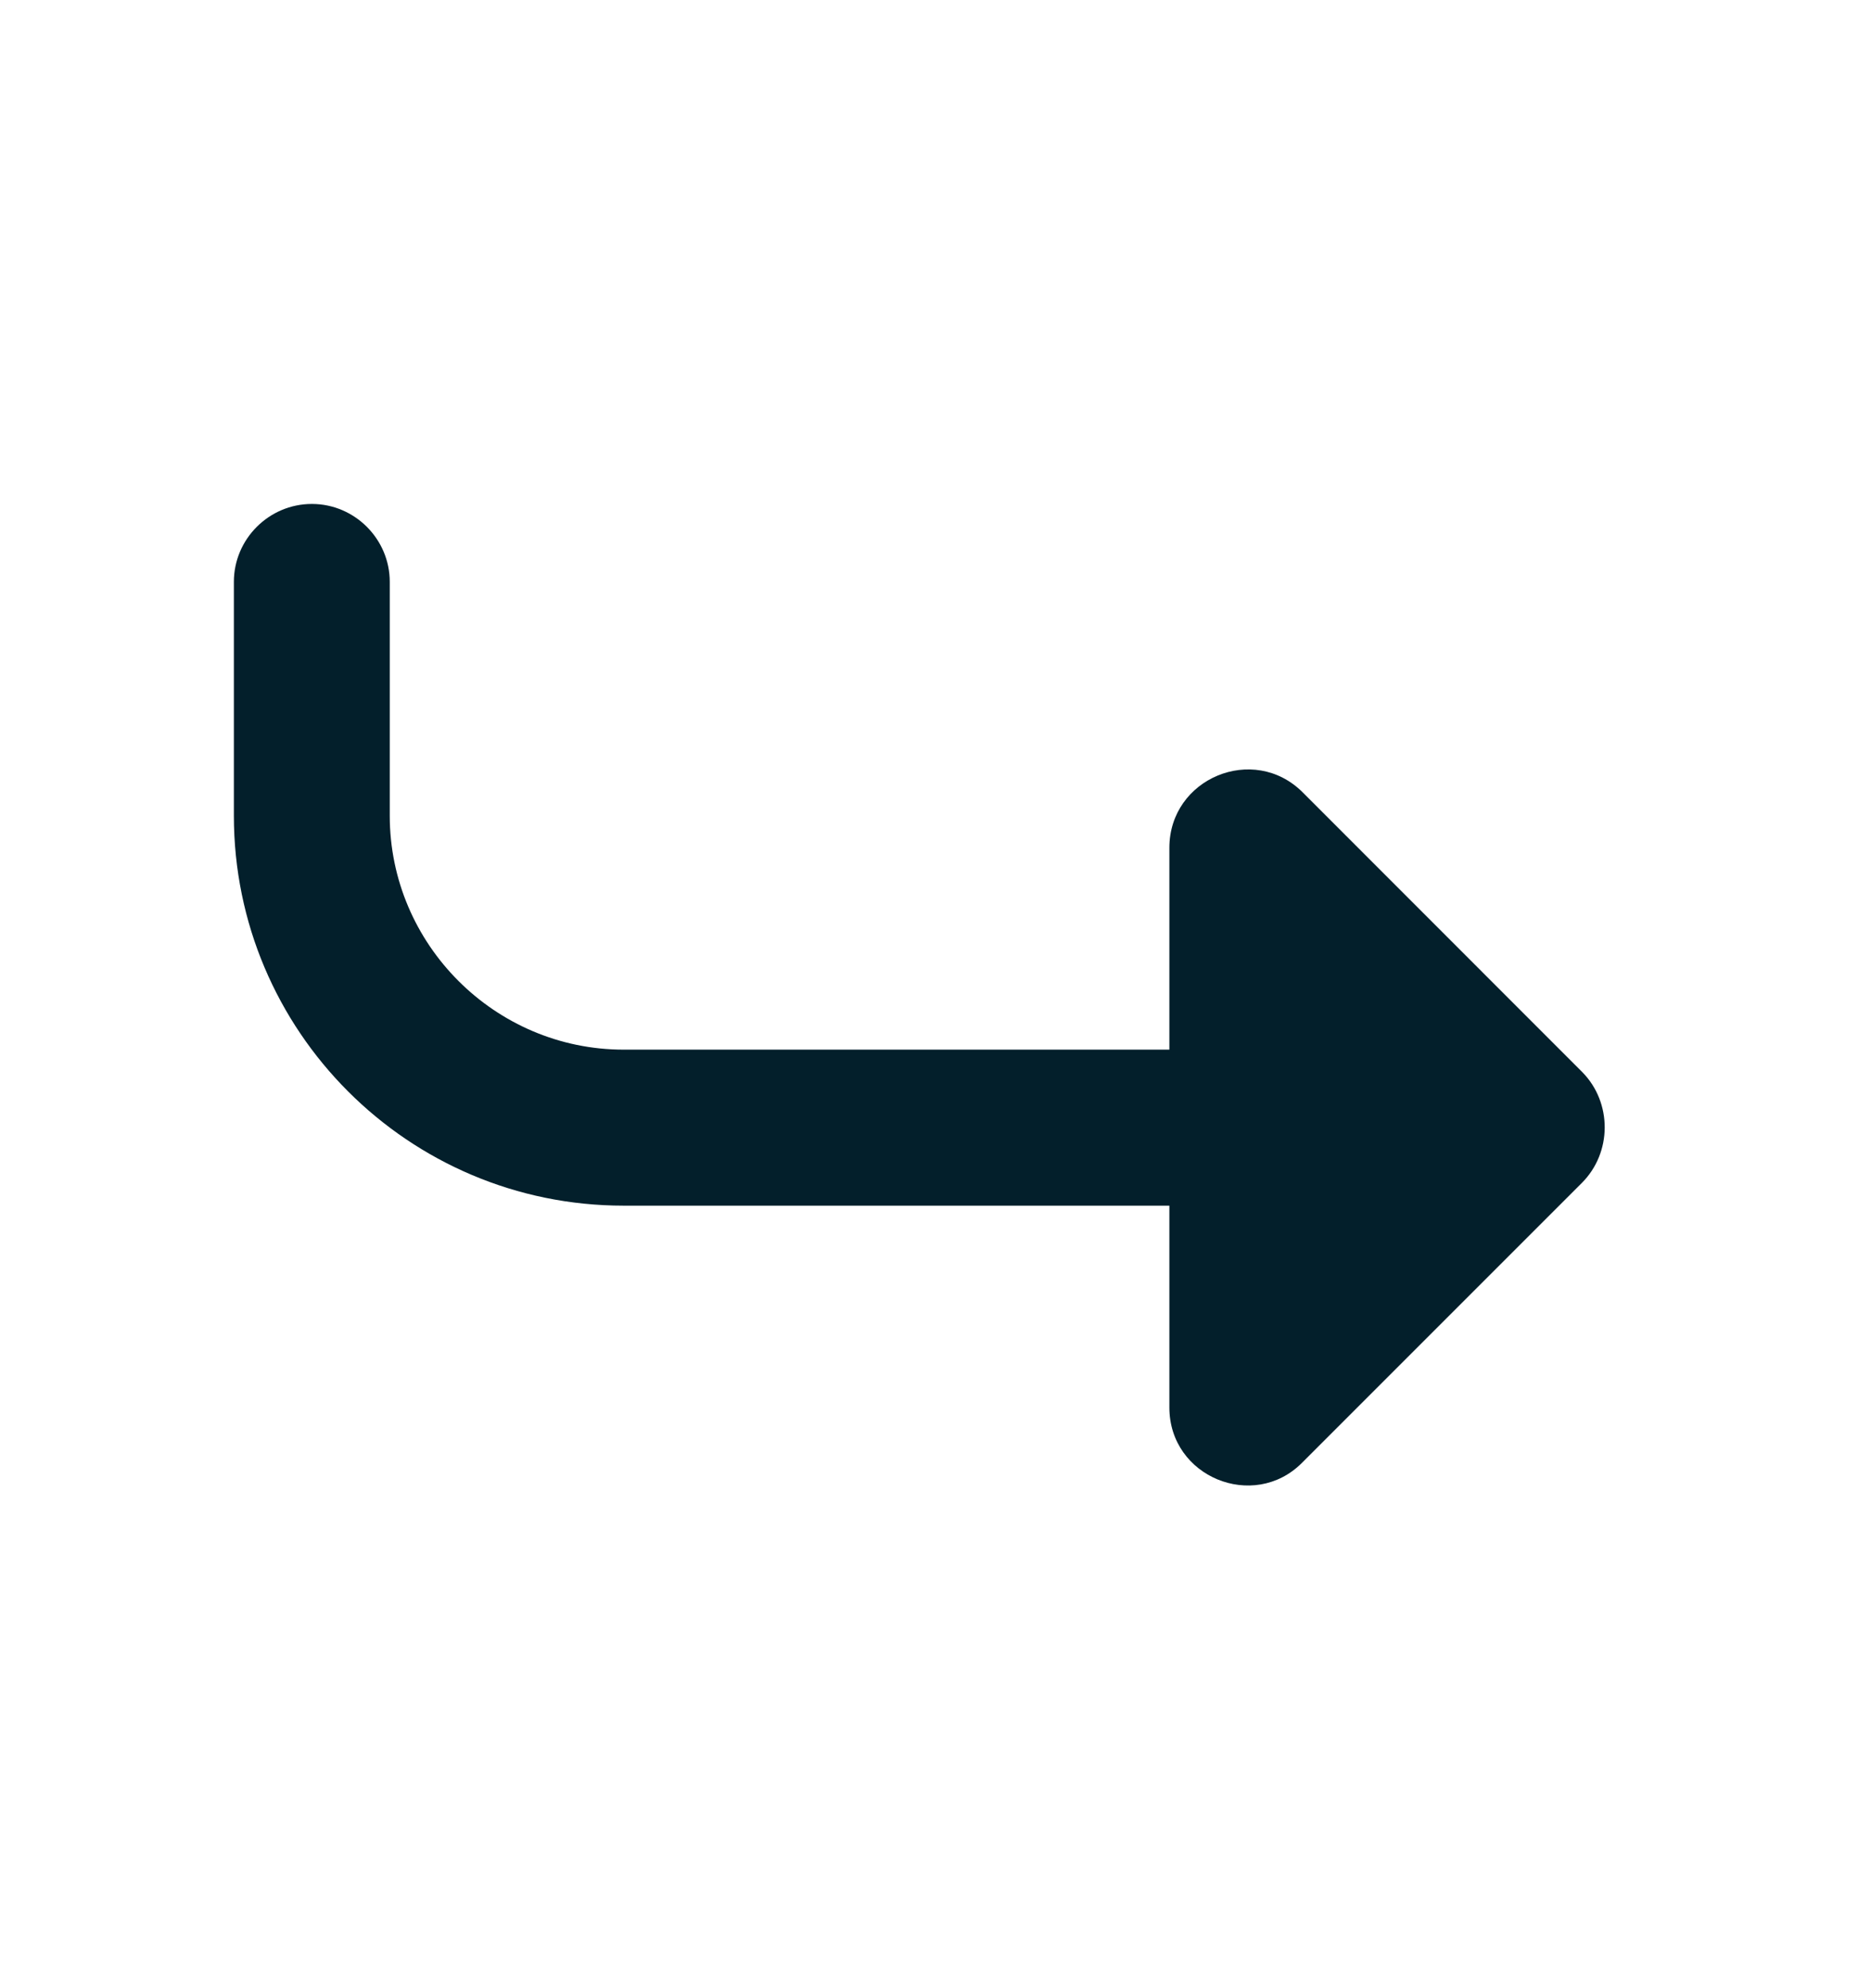 <svg width="16" height="17" viewBox="0 0 16 17" fill="none" xmlns="http://www.w3.org/2000/svg">
<g clip-path="url(#clip0_53116_296504)">
<path d="M13.527 10.115L11.133 12.509C10.72 12.922 10 12.629 10 12.035V10.309H5.333C3.493 10.309 2 8.815 2 6.975V4.975C2 4.609 2.3 4.309 2.667 4.309C3.033 4.309 3.333 4.609 3.333 4.975V6.975C3.333 8.075 4.233 8.975 5.333 8.975H10V7.249C10 6.655 10.72 6.355 11.14 6.775L13.533 9.169C13.787 9.429 13.787 9.855 13.527 10.115Z" fill="#031F2B"/>
</g>
<defs>
<clipPath id="clip0_53116_296504">
<rect width="16" height="16" fill="white" transform="translate(0 0.035)"/>
</clipPath>
</defs>
</svg>
